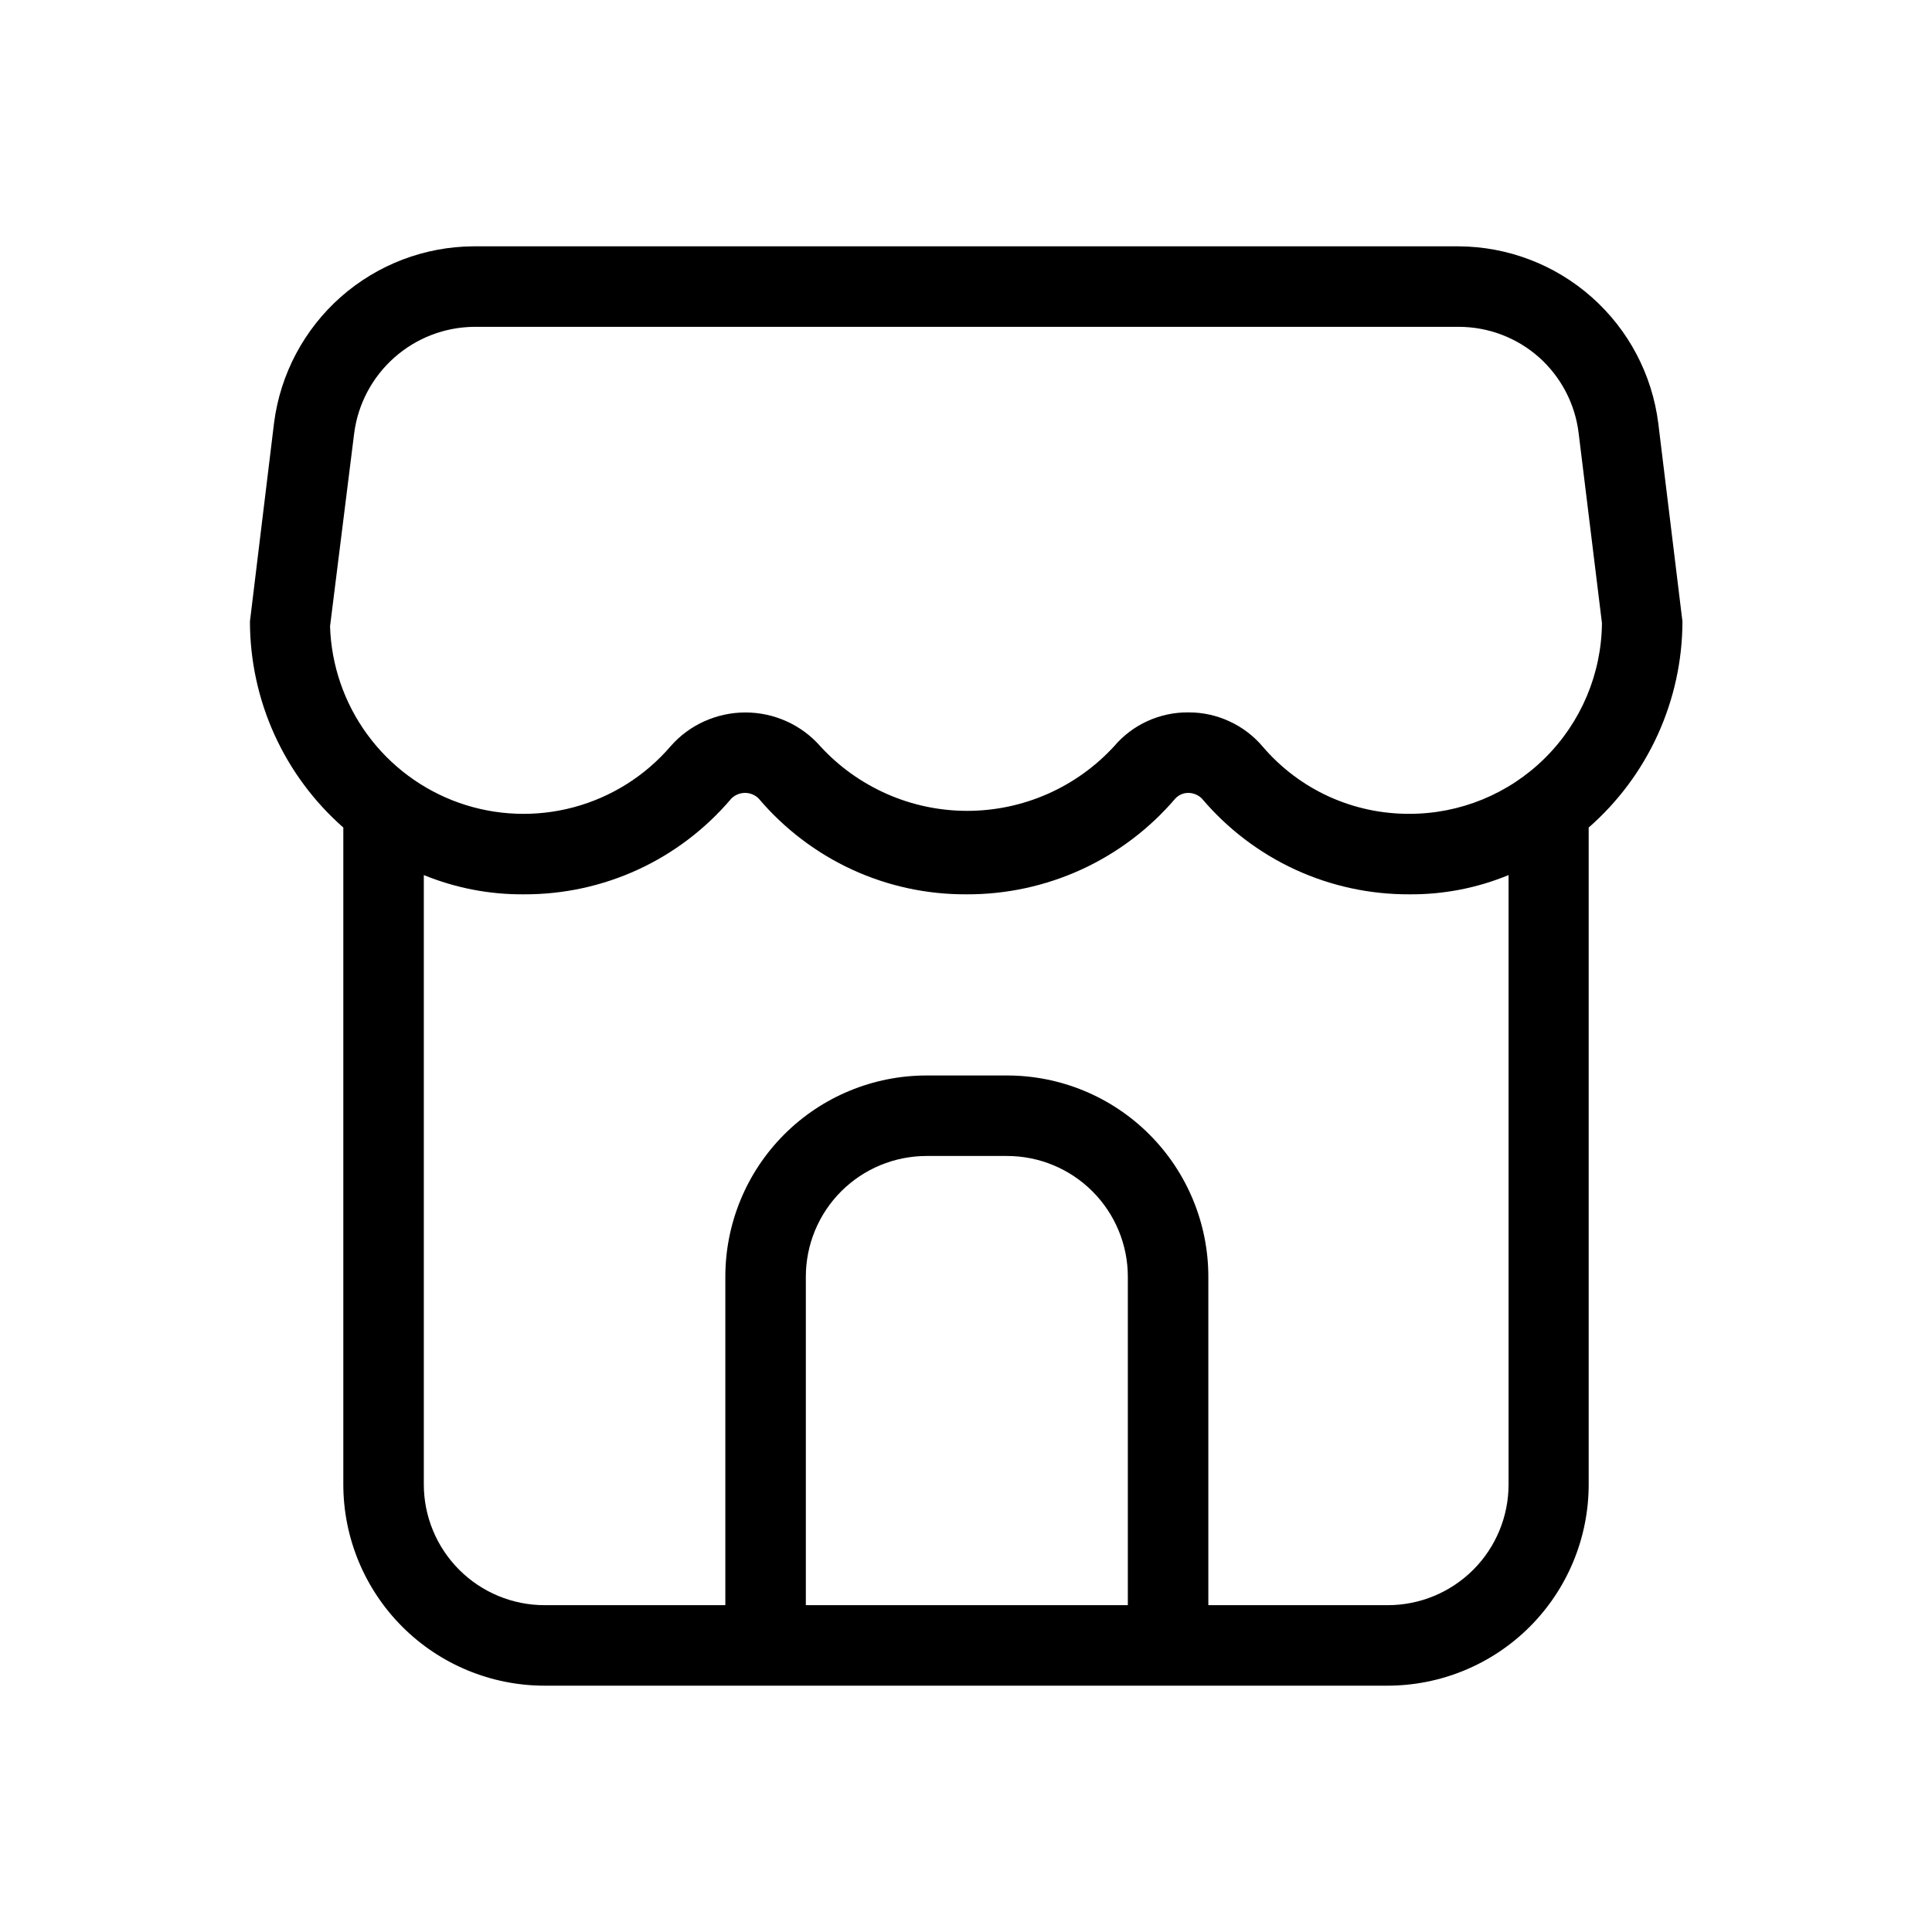 <svg width="30" height="30" viewBox="0 0 30 30" fill="none" xmlns="http://www.w3.org/2000/svg">
<path d="M25.75 6.575C25.655 5.818 25.289 5.122 24.718 4.616C24.148 4.11 23.413 3.829 22.65 3.825H7.356C6.596 3.828 5.862 4.108 5.292 4.611C4.722 5.115 4.354 5.808 4.256 6.562L3.881 9.65C3.882 10.256 4.011 10.854 4.261 11.406C4.511 11.958 4.876 12.45 5.331 12.85V23.05C5.331 23.879 5.661 24.674 6.247 25.26C6.833 25.846 7.628 26.175 8.456 26.175H21.544C22.373 26.175 23.168 25.846 23.754 25.26C24.34 24.674 24.669 23.879 24.669 23.05V12.85C25.125 12.451 25.491 11.959 25.742 11.407C25.993 10.855 26.124 10.256 26.125 9.65L25.75 6.575ZM17.513 24.925H12.513V19.825C12.513 19.328 12.71 18.851 13.062 18.499C13.413 18.148 13.89 17.95 14.388 17.95H15.638C16.135 17.95 16.612 18.148 16.963 18.499C17.315 18.851 17.513 19.328 17.513 19.825V24.925ZM23.425 23.05C23.425 23.547 23.228 24.024 22.876 24.376C22.524 24.727 22.047 24.925 21.55 24.925H18.763V19.825C18.763 18.996 18.433 18.201 17.847 17.615C17.261 17.029 16.466 16.7 15.638 16.7H14.388C13.559 16.7 12.764 17.029 12.178 17.615C11.592 18.201 11.263 18.996 11.263 19.825V24.925H8.456C7.959 24.925 7.482 24.727 7.131 24.376C6.779 24.024 6.581 23.547 6.581 23.05V13.588C7.073 13.789 7.6 13.891 8.131 13.887C8.745 13.89 9.352 13.759 9.909 13.502C10.466 13.245 10.96 12.868 11.356 12.4C11.413 12.344 11.489 12.312 11.569 12.312C11.649 12.312 11.725 12.344 11.781 12.4C12.178 12.868 12.672 13.245 13.229 13.502C13.786 13.759 14.393 13.89 15.006 13.887C15.623 13.89 16.232 13.758 16.792 13.502C17.352 13.245 17.85 12.869 18.25 12.4C18.276 12.372 18.307 12.351 18.341 12.335C18.375 12.32 18.413 12.312 18.45 12.312C18.49 12.312 18.529 12.32 18.565 12.335C18.602 12.35 18.635 12.372 18.663 12.4C19.059 12.868 19.553 13.245 20.11 13.502C20.667 13.759 21.274 13.89 21.888 13.887C22.415 13.891 22.938 13.789 23.425 13.588V23.05ZM21.888 12.637C21.456 12.639 21.029 12.548 20.636 12.369C20.243 12.19 19.894 11.927 19.613 11.6C19.472 11.432 19.296 11.296 19.097 11.204C18.899 11.111 18.682 11.062 18.463 11.062H18.45C18.232 11.06 18.015 11.107 17.817 11.197C17.618 11.288 17.442 11.421 17.3 11.588C17.01 11.904 16.658 12.156 16.265 12.329C15.872 12.502 15.448 12.591 15.019 12.591C14.59 12.591 14.165 12.502 13.773 12.329C13.38 12.156 13.027 11.904 12.738 11.588C12.592 11.422 12.413 11.29 12.213 11.2C12.012 11.11 11.795 11.063 11.575 11.063C11.355 11.063 11.138 11.11 10.937 11.2C10.737 11.29 10.558 11.422 10.413 11.588C10.018 12.048 9.494 12.378 8.908 12.535C8.322 12.692 7.703 12.668 7.131 12.467C6.559 12.265 6.062 11.896 5.704 11.406C5.346 10.917 5.144 10.331 5.125 9.725L5.5 6.725C5.559 6.272 5.781 5.855 6.123 5.552C6.465 5.249 6.905 5.079 7.363 5.075H22.65C23.109 5.075 23.551 5.242 23.895 5.546C24.238 5.851 24.458 6.27 24.513 6.725L24.875 9.675C24.868 10.464 24.549 11.218 23.988 11.773C23.428 12.328 22.67 12.639 21.881 12.637H21.888Z" fill="black"/>
</svg>
